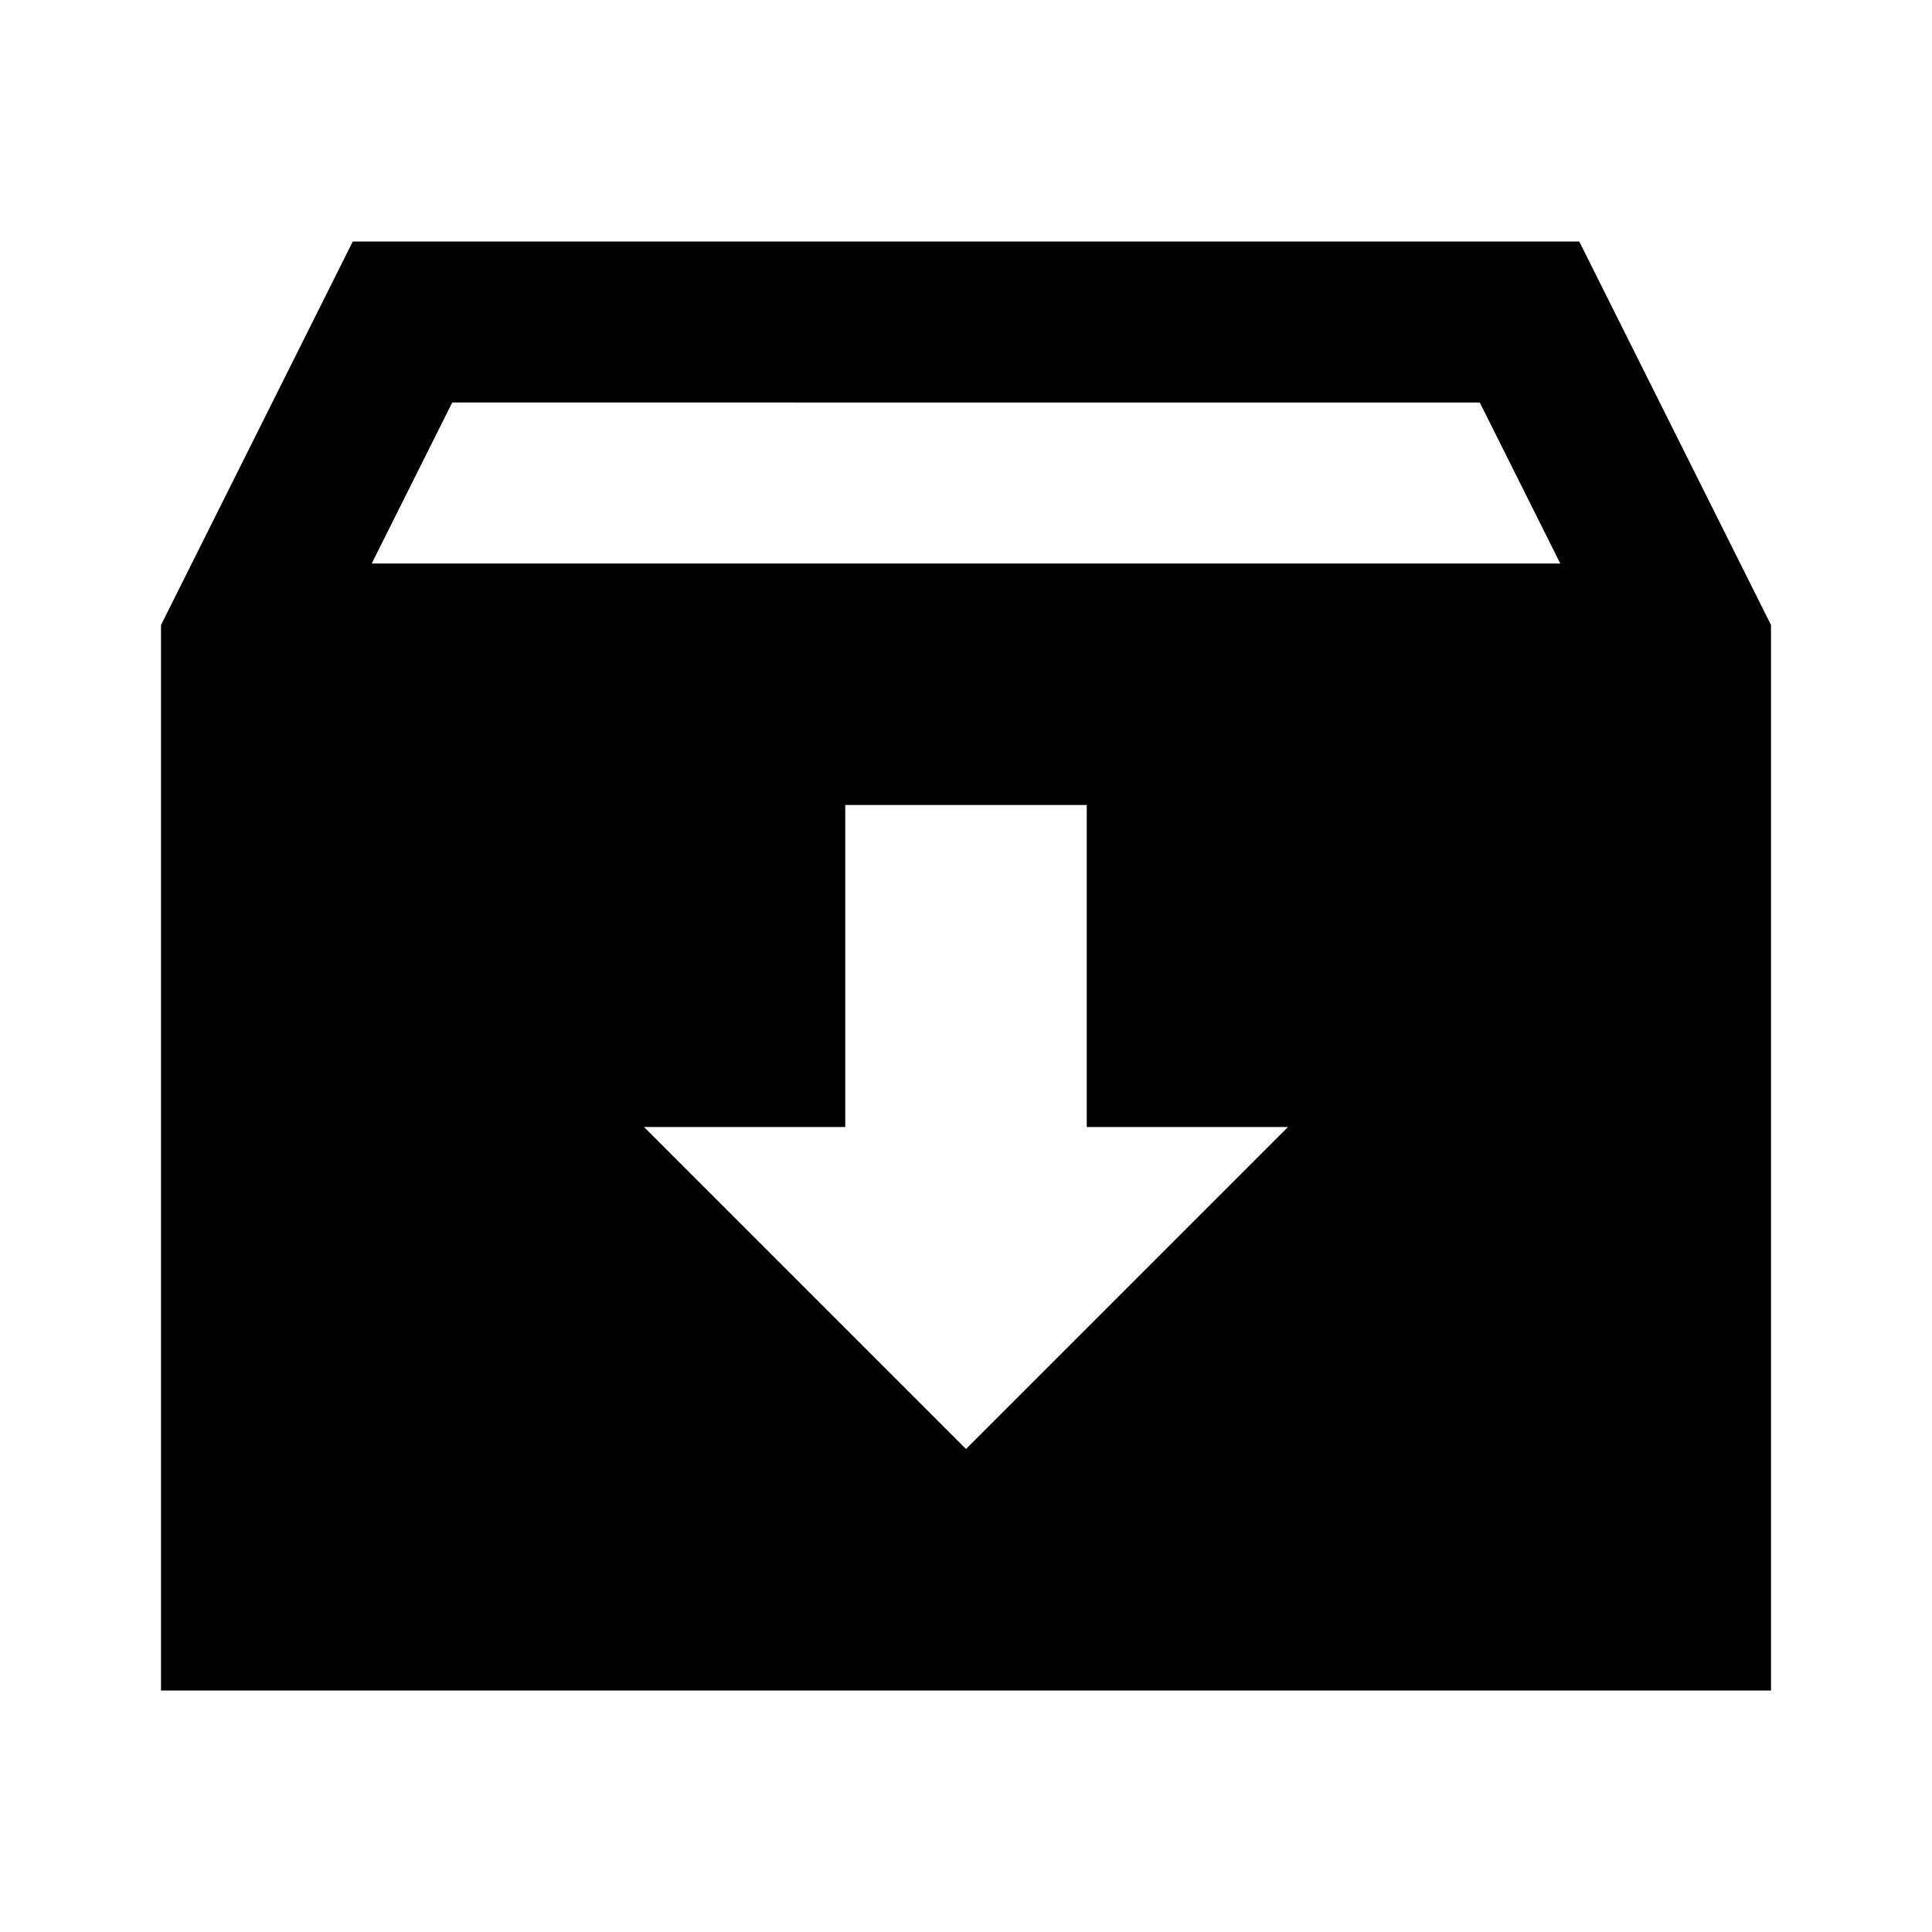 <svg xmlns="http://www.w3.org/2000/svg" width="24" height="24" fill="none">
  <path
    fill="currentColor"
    d="M19.618 3 22 7.764V21H2V7.764L4.382 3zm-15 4h14.764l-1-2H5.618zm8.882 3h-3v4H8l4 4 4-4h-2.5z"
  />
</svg>
